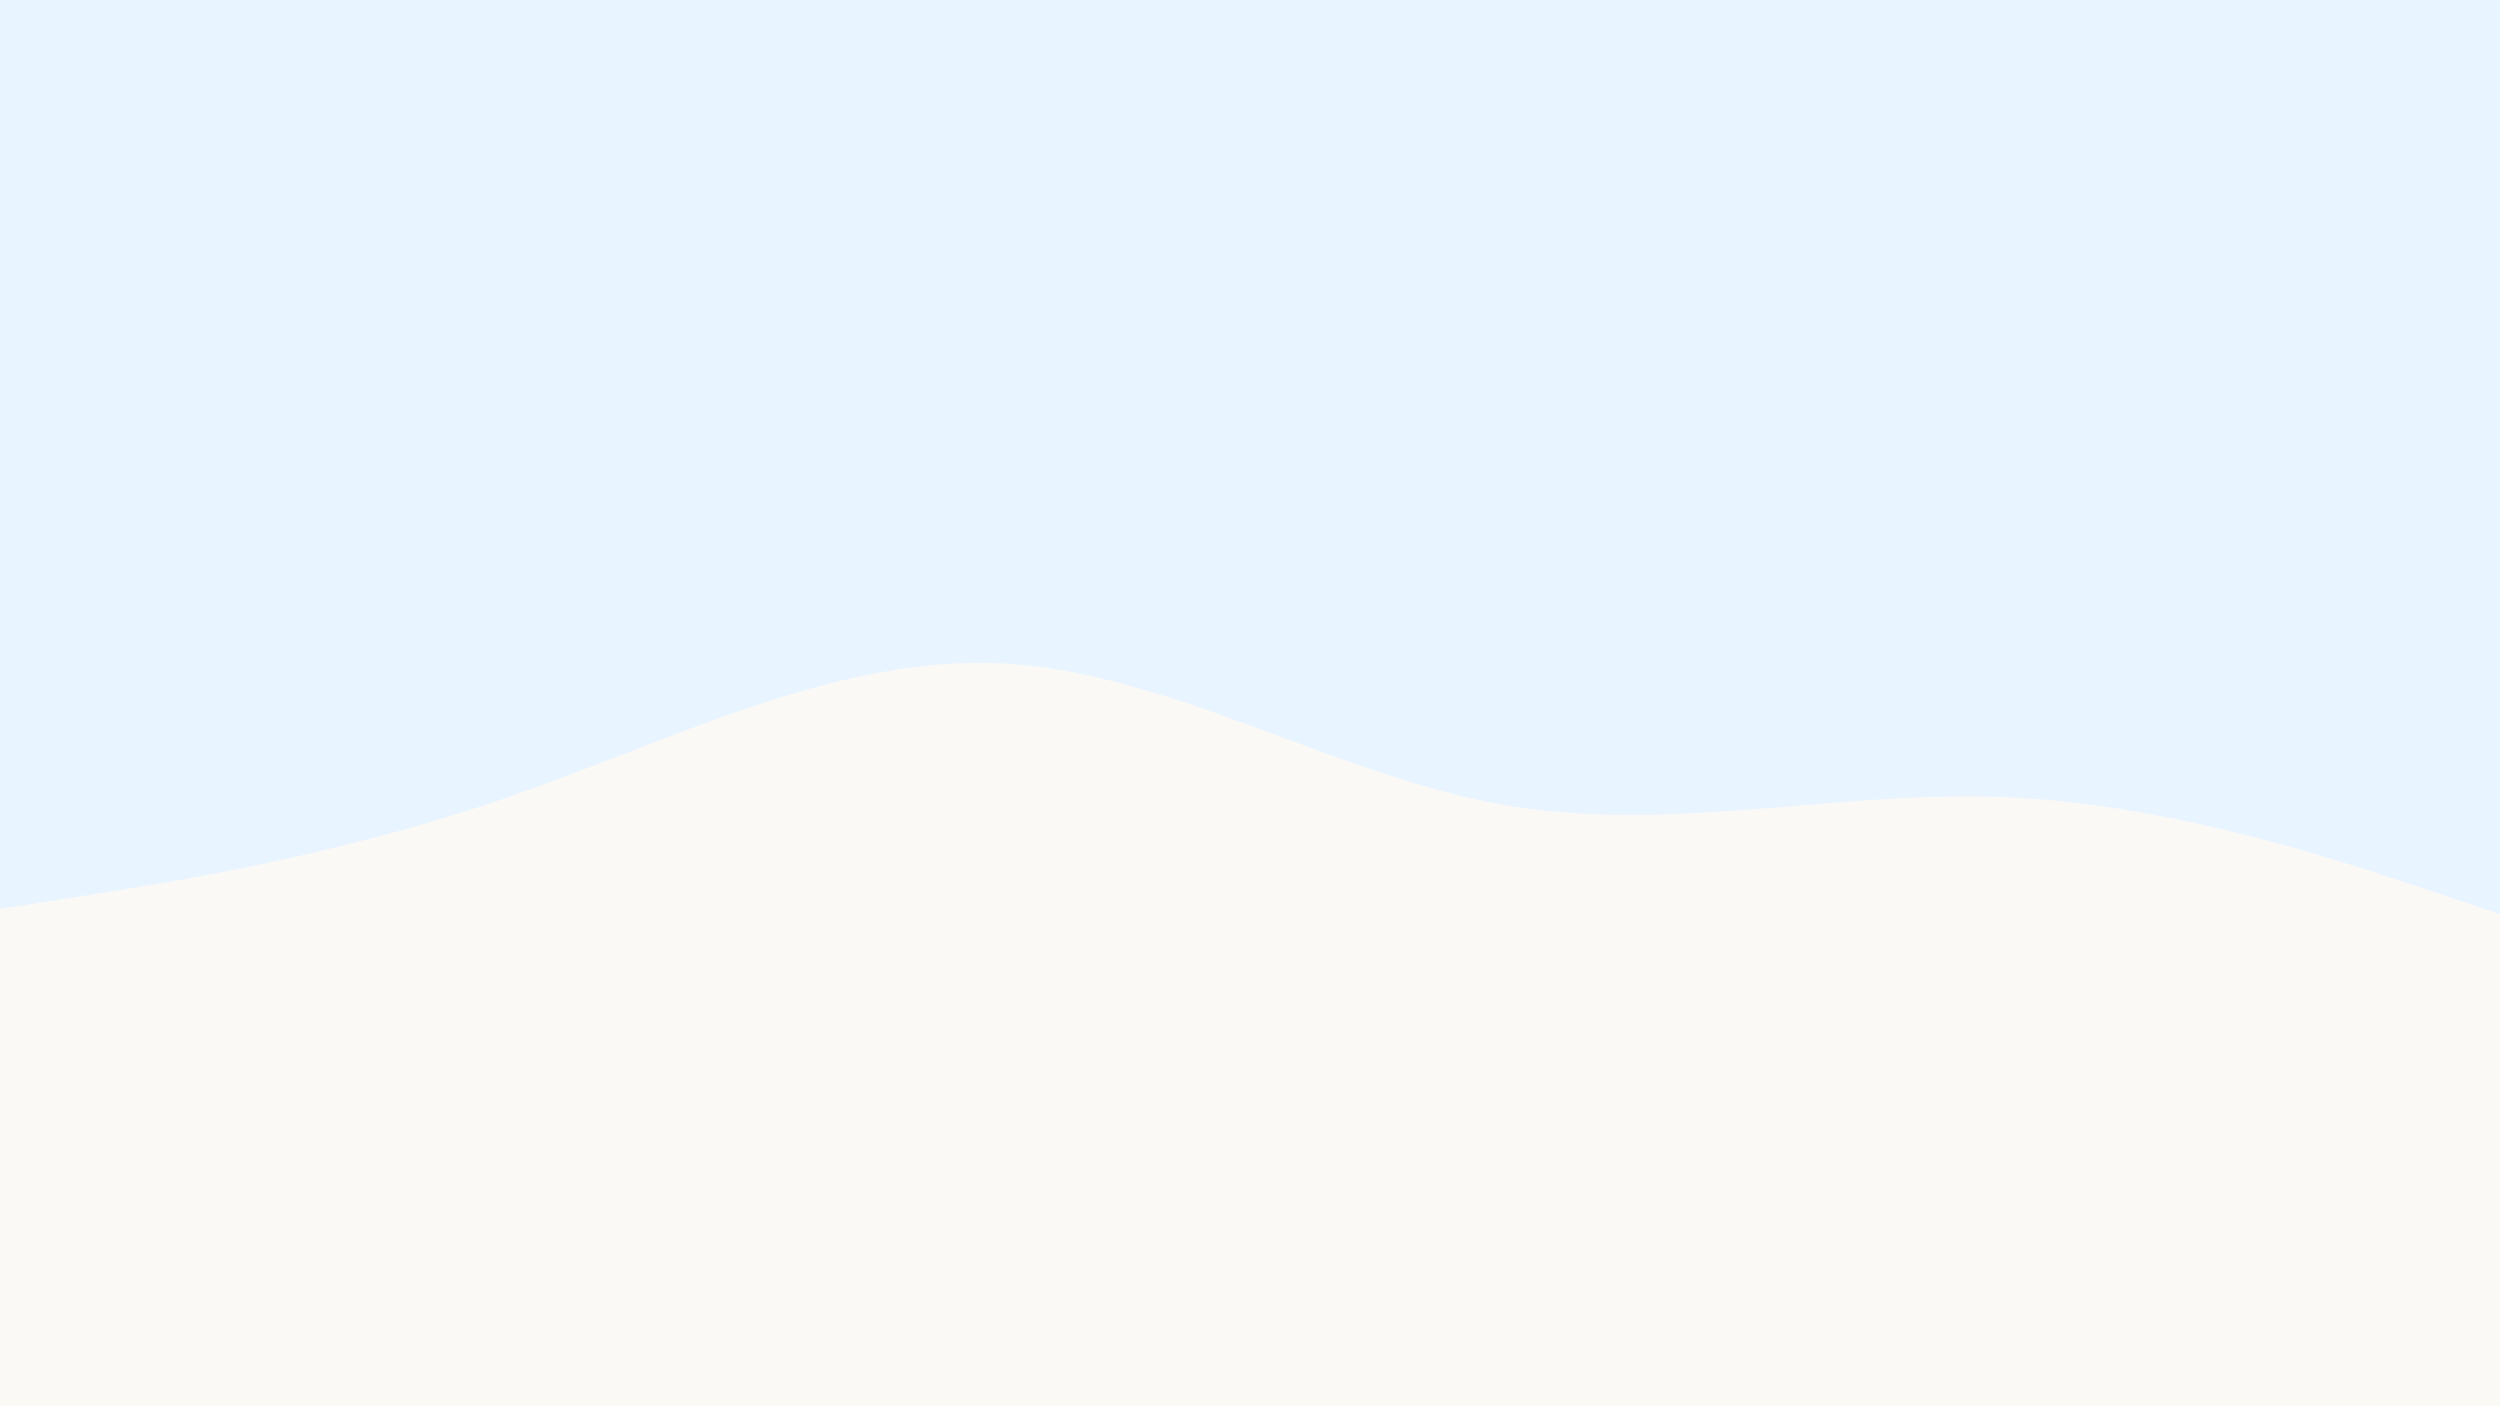 <svg id="visual" viewBox="0 0 960 540" width="960" height="540" xmlns="http://www.w3.org/2000/svg" xmlns:xlink="http://www.w3.org/1999/xlink" version="1.1"><rect x="0" y="0" width="960" height="540" fill="#FAF9F6"></rect><path d="M0 349L32 344C64 339 128 329 192 307.2C256 285.3 320 251.7 384 254.7C448 257.7 512 297.3 576 308.8C640 320.3 704 303.7 768 306C832 308.3 896 329.7 928 340.3L960 351L960 0L928 0C896 0 832 0 768 0C704 0 640 0 576 0C512 0 448 0 384 0C320 0 256 0 192 0C128 0 64 0 32 0L0 0Z" fill="#E8F4FF" stroke-linecap="round" stroke-linejoin="miter"></path></svg>